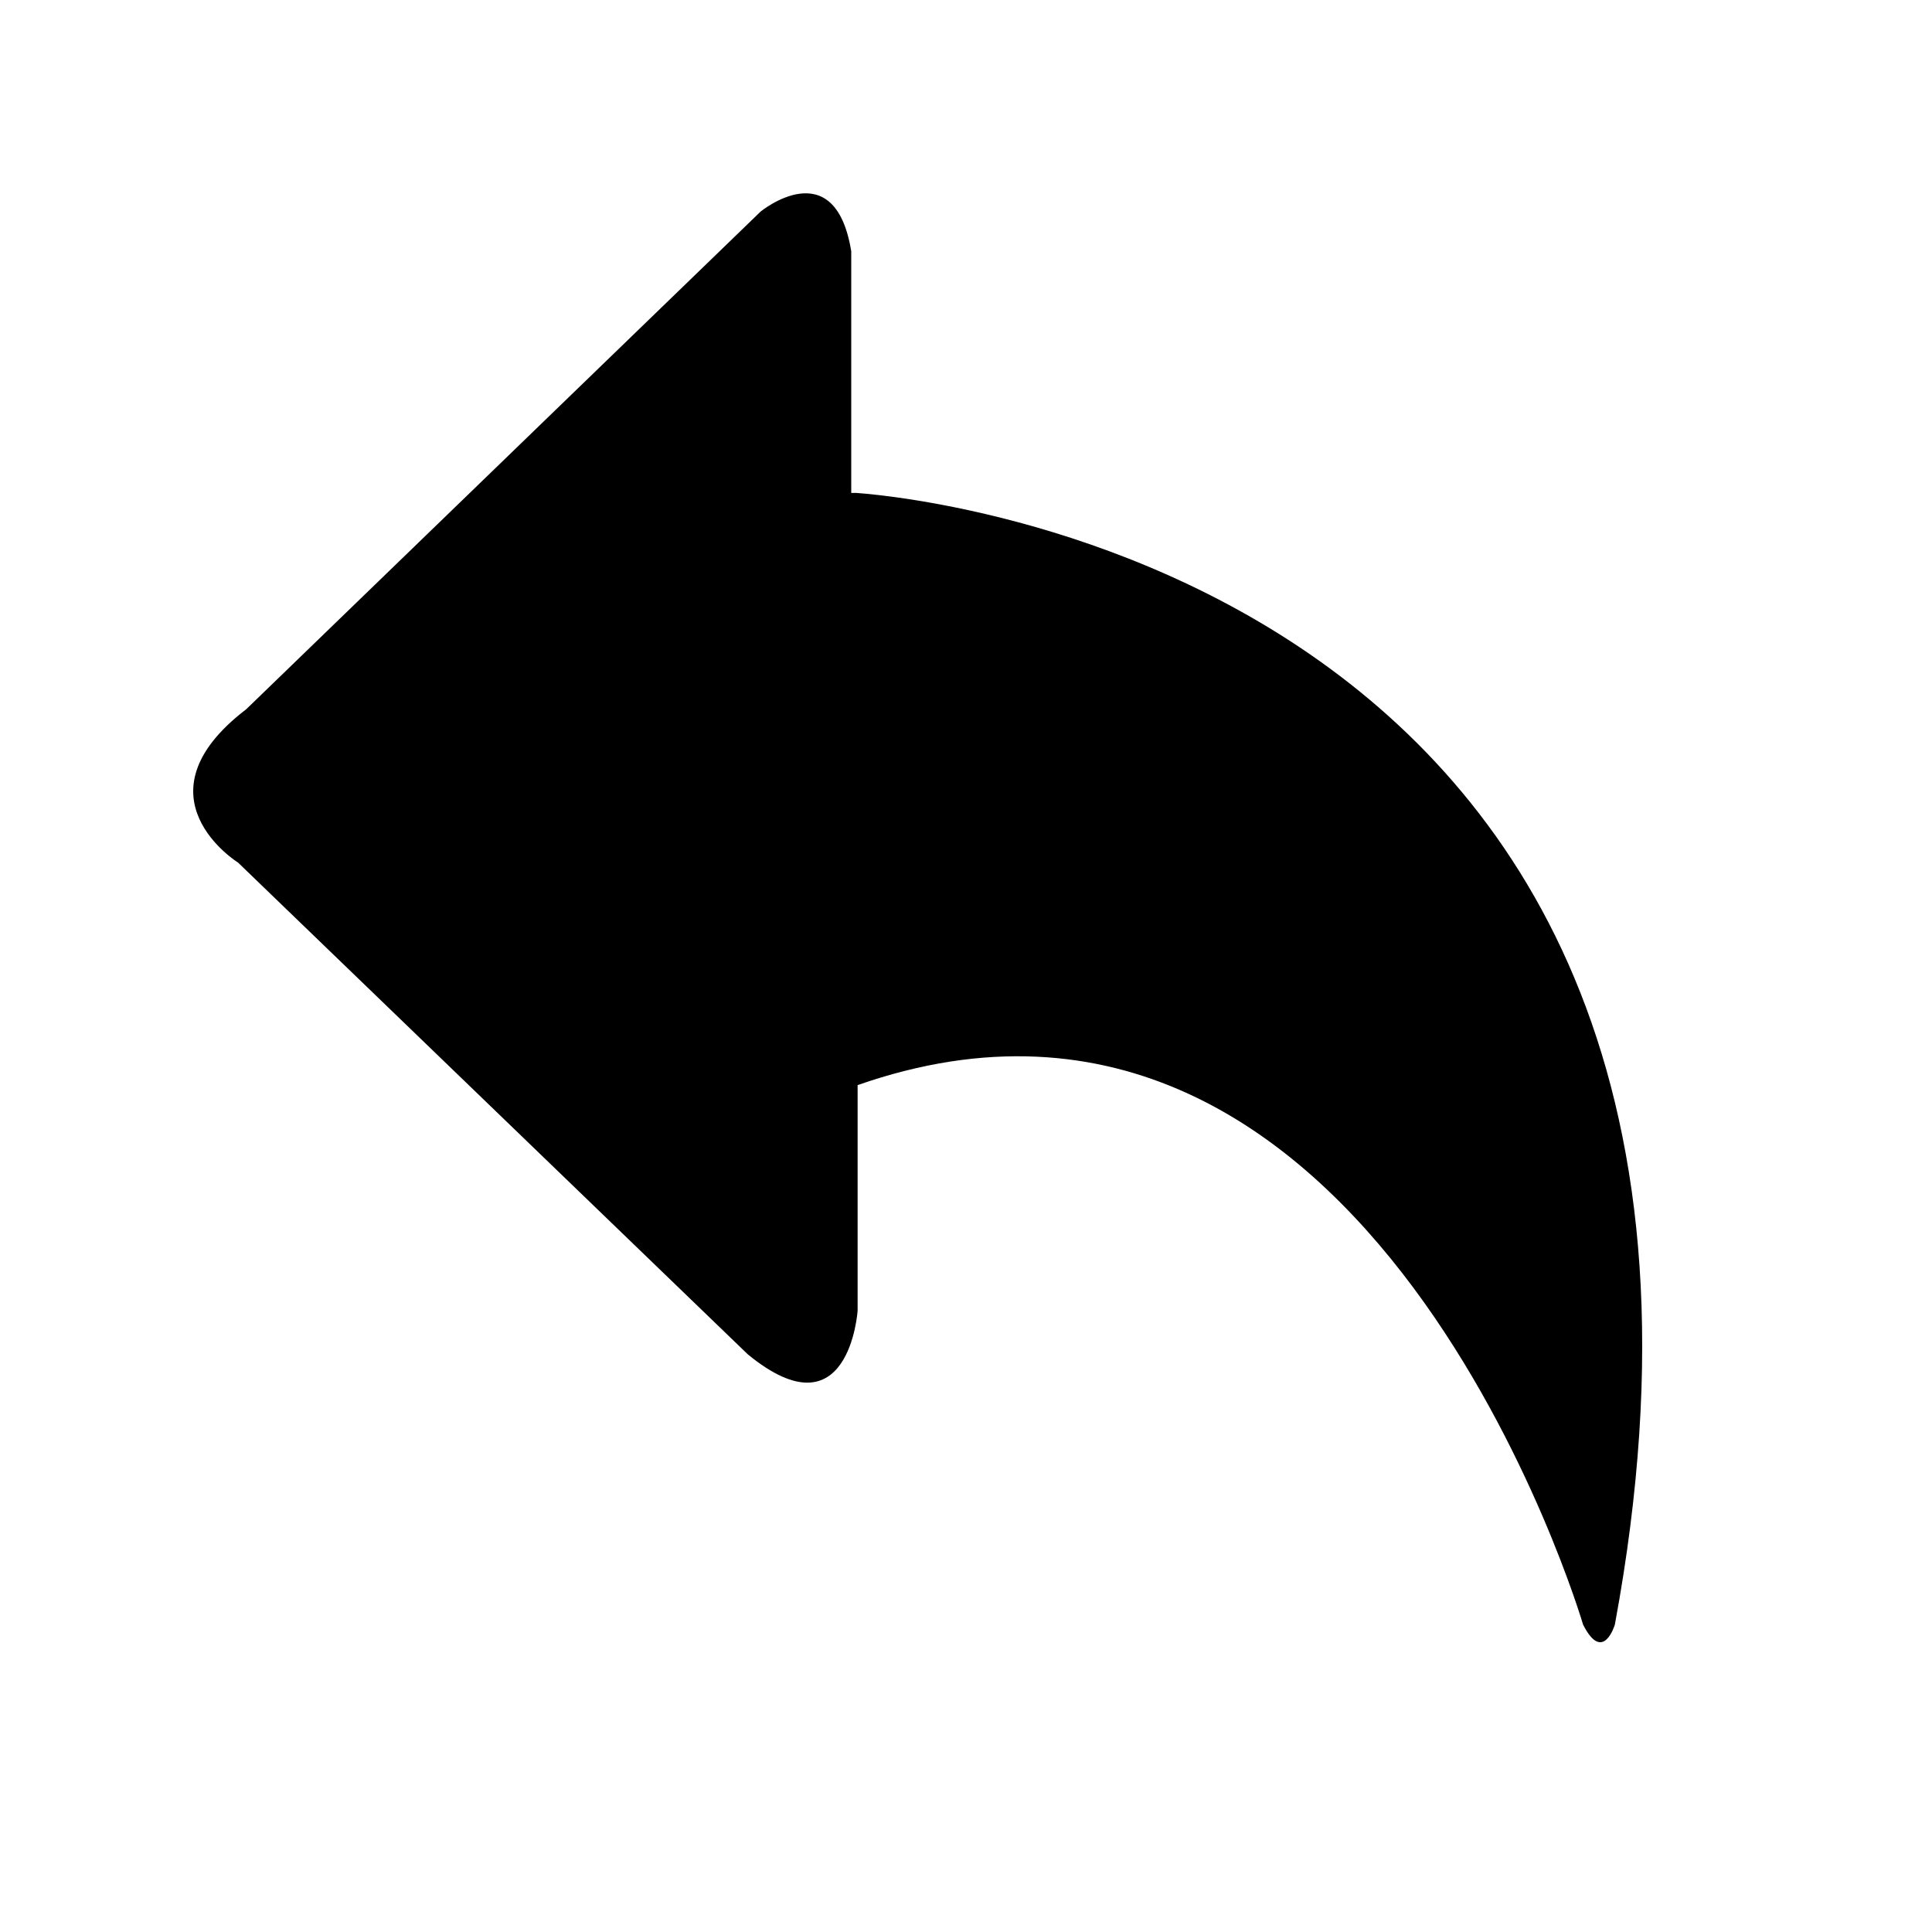 <?xml version="1.0" standalone="no"?><!DOCTYPE svg PUBLIC "-//W3C//DTD SVG 1.1//EN" "http://www.w3.org/Graphics/SVG/1.1/DTD/svg11.dtd"><svg t="1583342016346" class="icon" viewBox="0 0 1024 1024" version="1.1" xmlns="http://www.w3.org/2000/svg" p-id="2356" xmlns:xlink="http://www.w3.org/1999/xlink" width="200" height="200"><defs><style type="text/css"></style></defs><path d="M453.12 261.222s508.621 28.006 402.79 599.859c0 0-6.246 20.992-16.845 0 0 0-111.974-381.235-384.512-285.952v119.552s-4.403 67.277-58.214 23.142L126.208 457.216s-56.32-34.97 4.301-81.306L403.149 112.128s39.322-32.256 48.026 21.043v128.102h1.946z" p-id="2357"></path></svg>